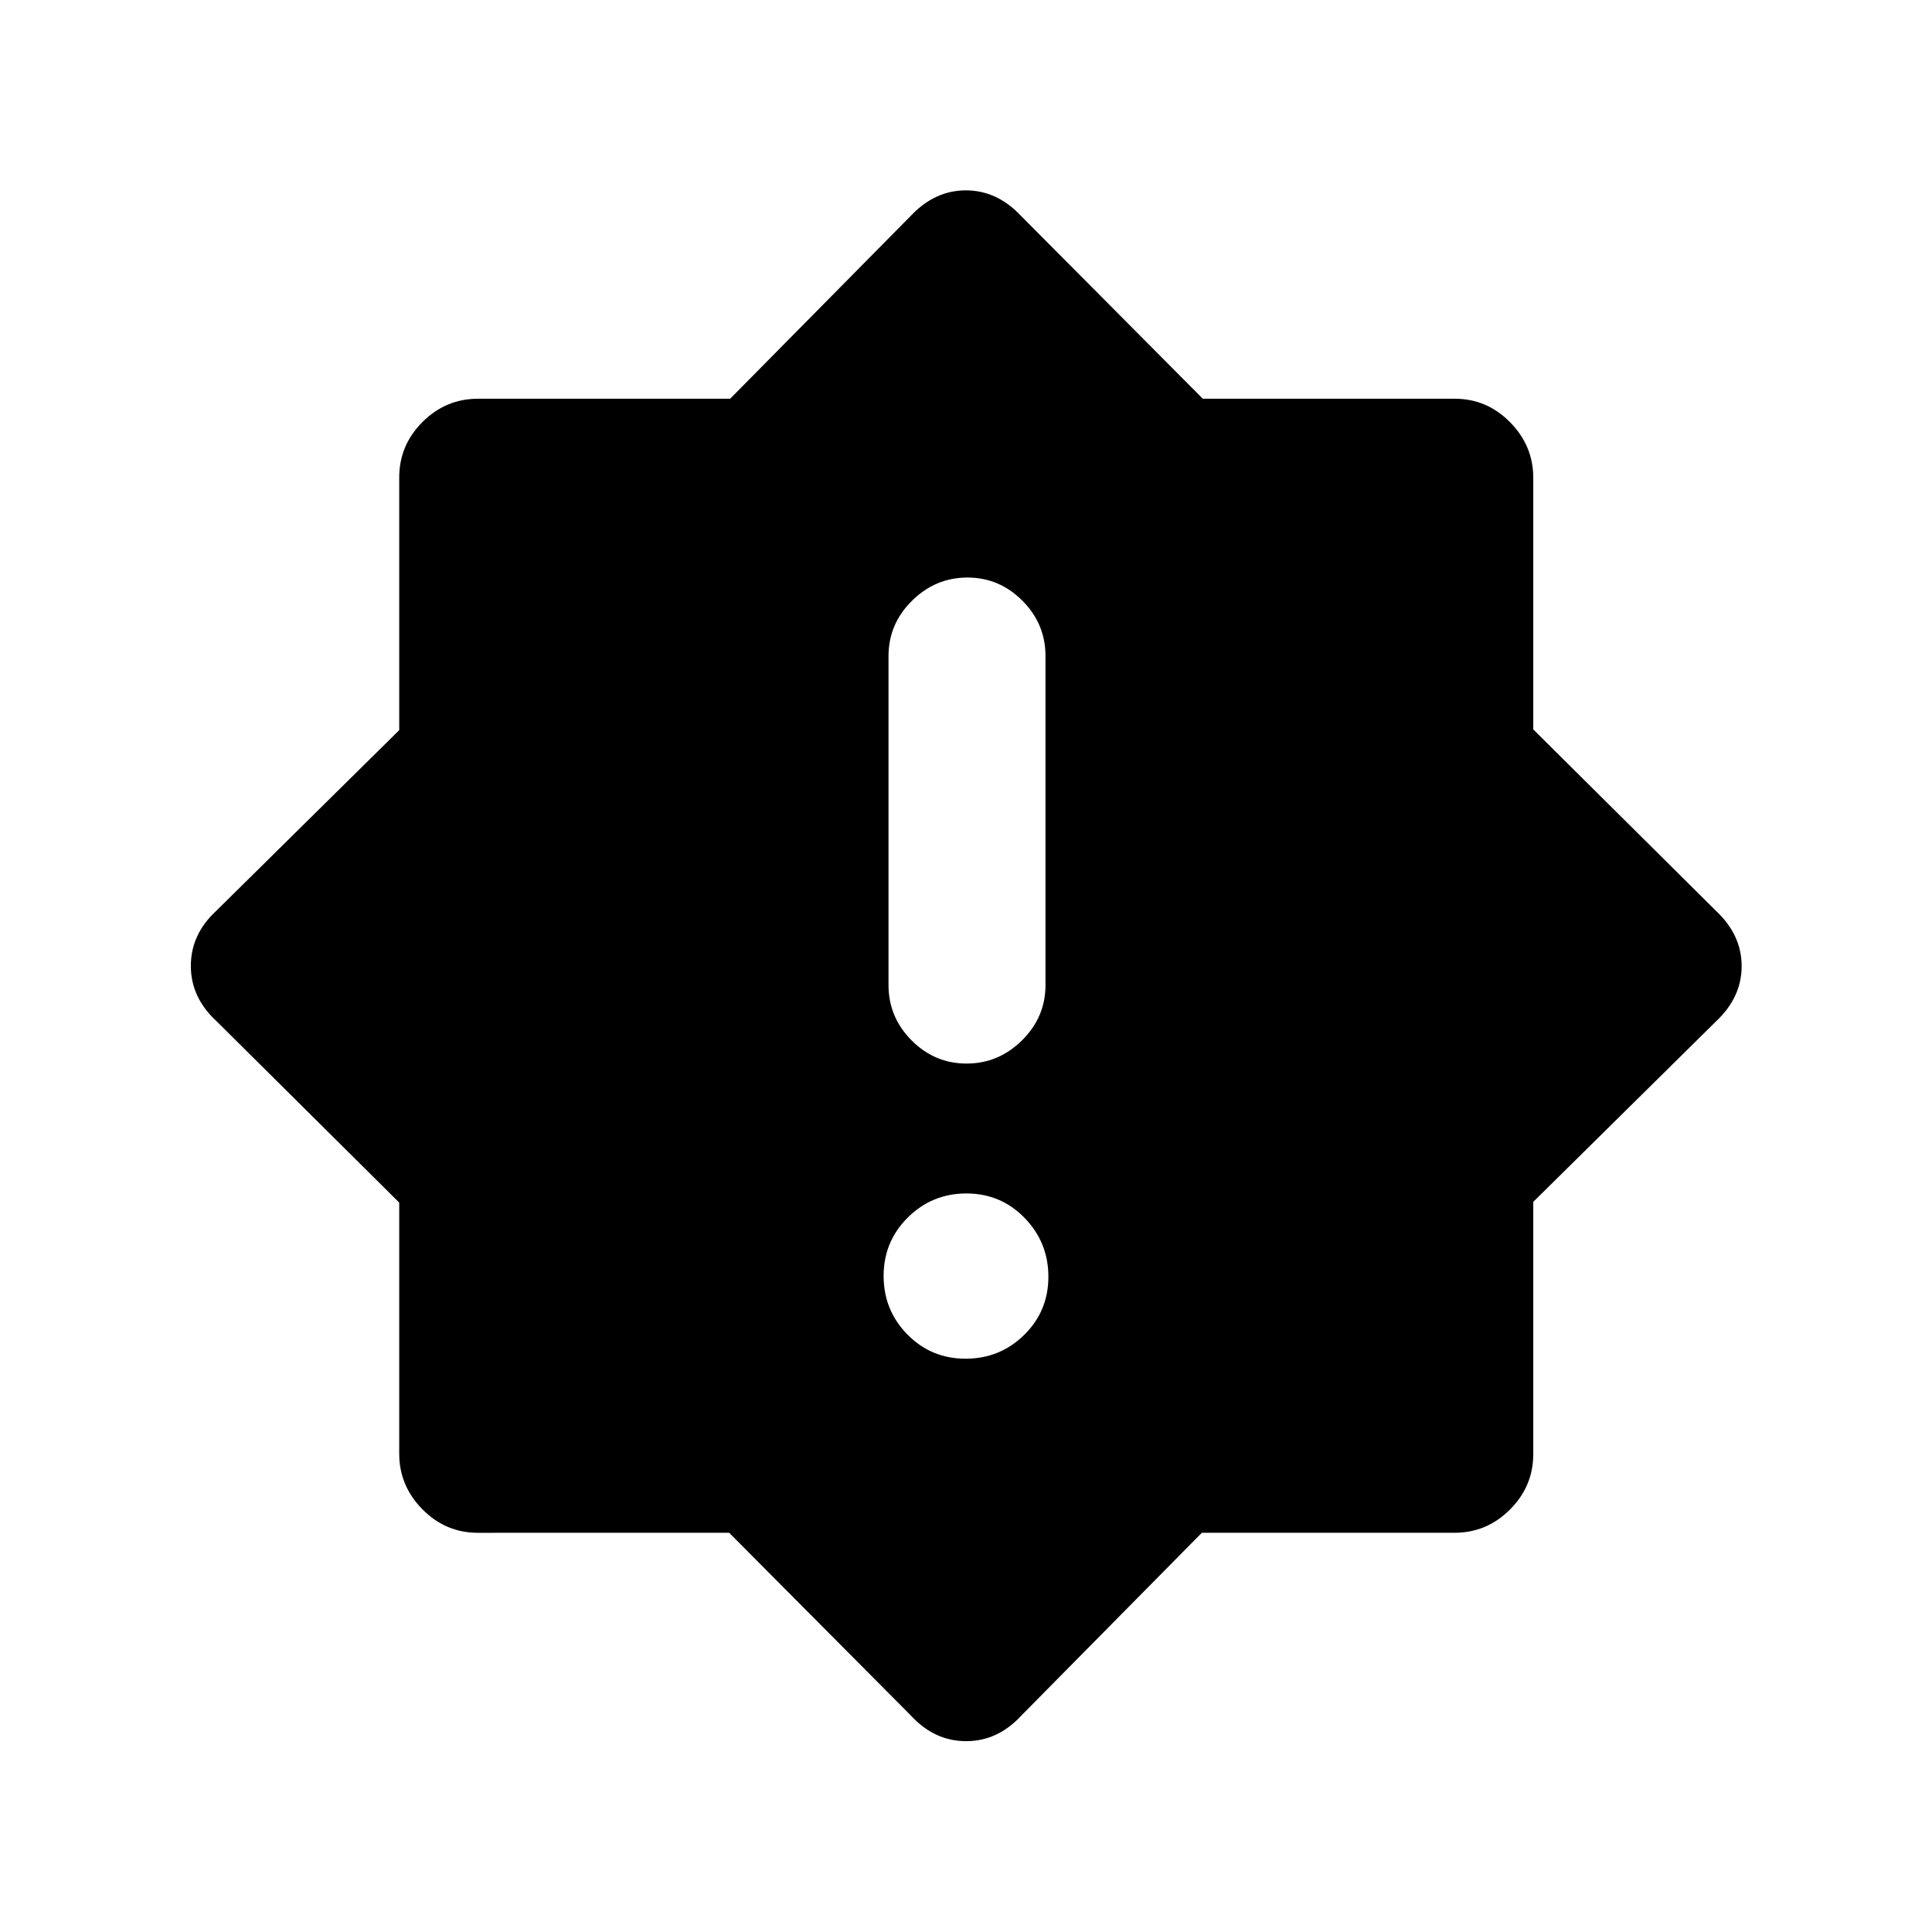 <svg xmlns="http://www.w3.org/2000/svg" height="20" viewBox="0 -960 960 960" width="20"><path d="M479.789-284.869q17.081 0 29.113-11.823 12.033-11.822 12.033-28.902 0-17.08-11.822-29.232-11.822-12.152-28.902-12.152-17.081 0-29.113 11.941-12.033 11.942-12.033 29.022t11.822 29.113q11.822 12.033 28.902 12.033Zm.5-146.653q15.863 0 27.537-11.524t11.674-27.476v-163.5q0-15.952-11.463-27.476-11.464-11.524-27.326-11.524-15.863 0-27.537 11.524T441.5-634.022v163.5q0 15.952 11.463 27.476 11.464 11.524 27.326 11.524ZM452.674-107.5l-90.342-90.862H237.397q-15.964 0-27.496-11.678-11.531-11.677-11.531-27.623v-124.781l-90.87-90.23q-12.674-11.675-12.674-27.388 0-15.712 12.674-27.388l90.87-89.746V-722.74q0-16.008 11.561-27.569t27.568-11.561h125.305l89.746-90.869q11.915-12.674 27.388-12.674 15.473 0 27.388 12.674l90.342 90.861h125.174q15.964 0 27.496 11.678 11.532 11.678 11.532 27.624v125.02l90.869 90.23q12.674 11.915 12.674 27.388 0 15.473-12.674 27.388l-90.869 89.746v125.305q0 16.007-11.561 27.568T722.74-198.37H597.196L507.45-107.5q-11.676 12.674-27.388 12.674-15.713 0-27.388-12.674Z"/></svg>